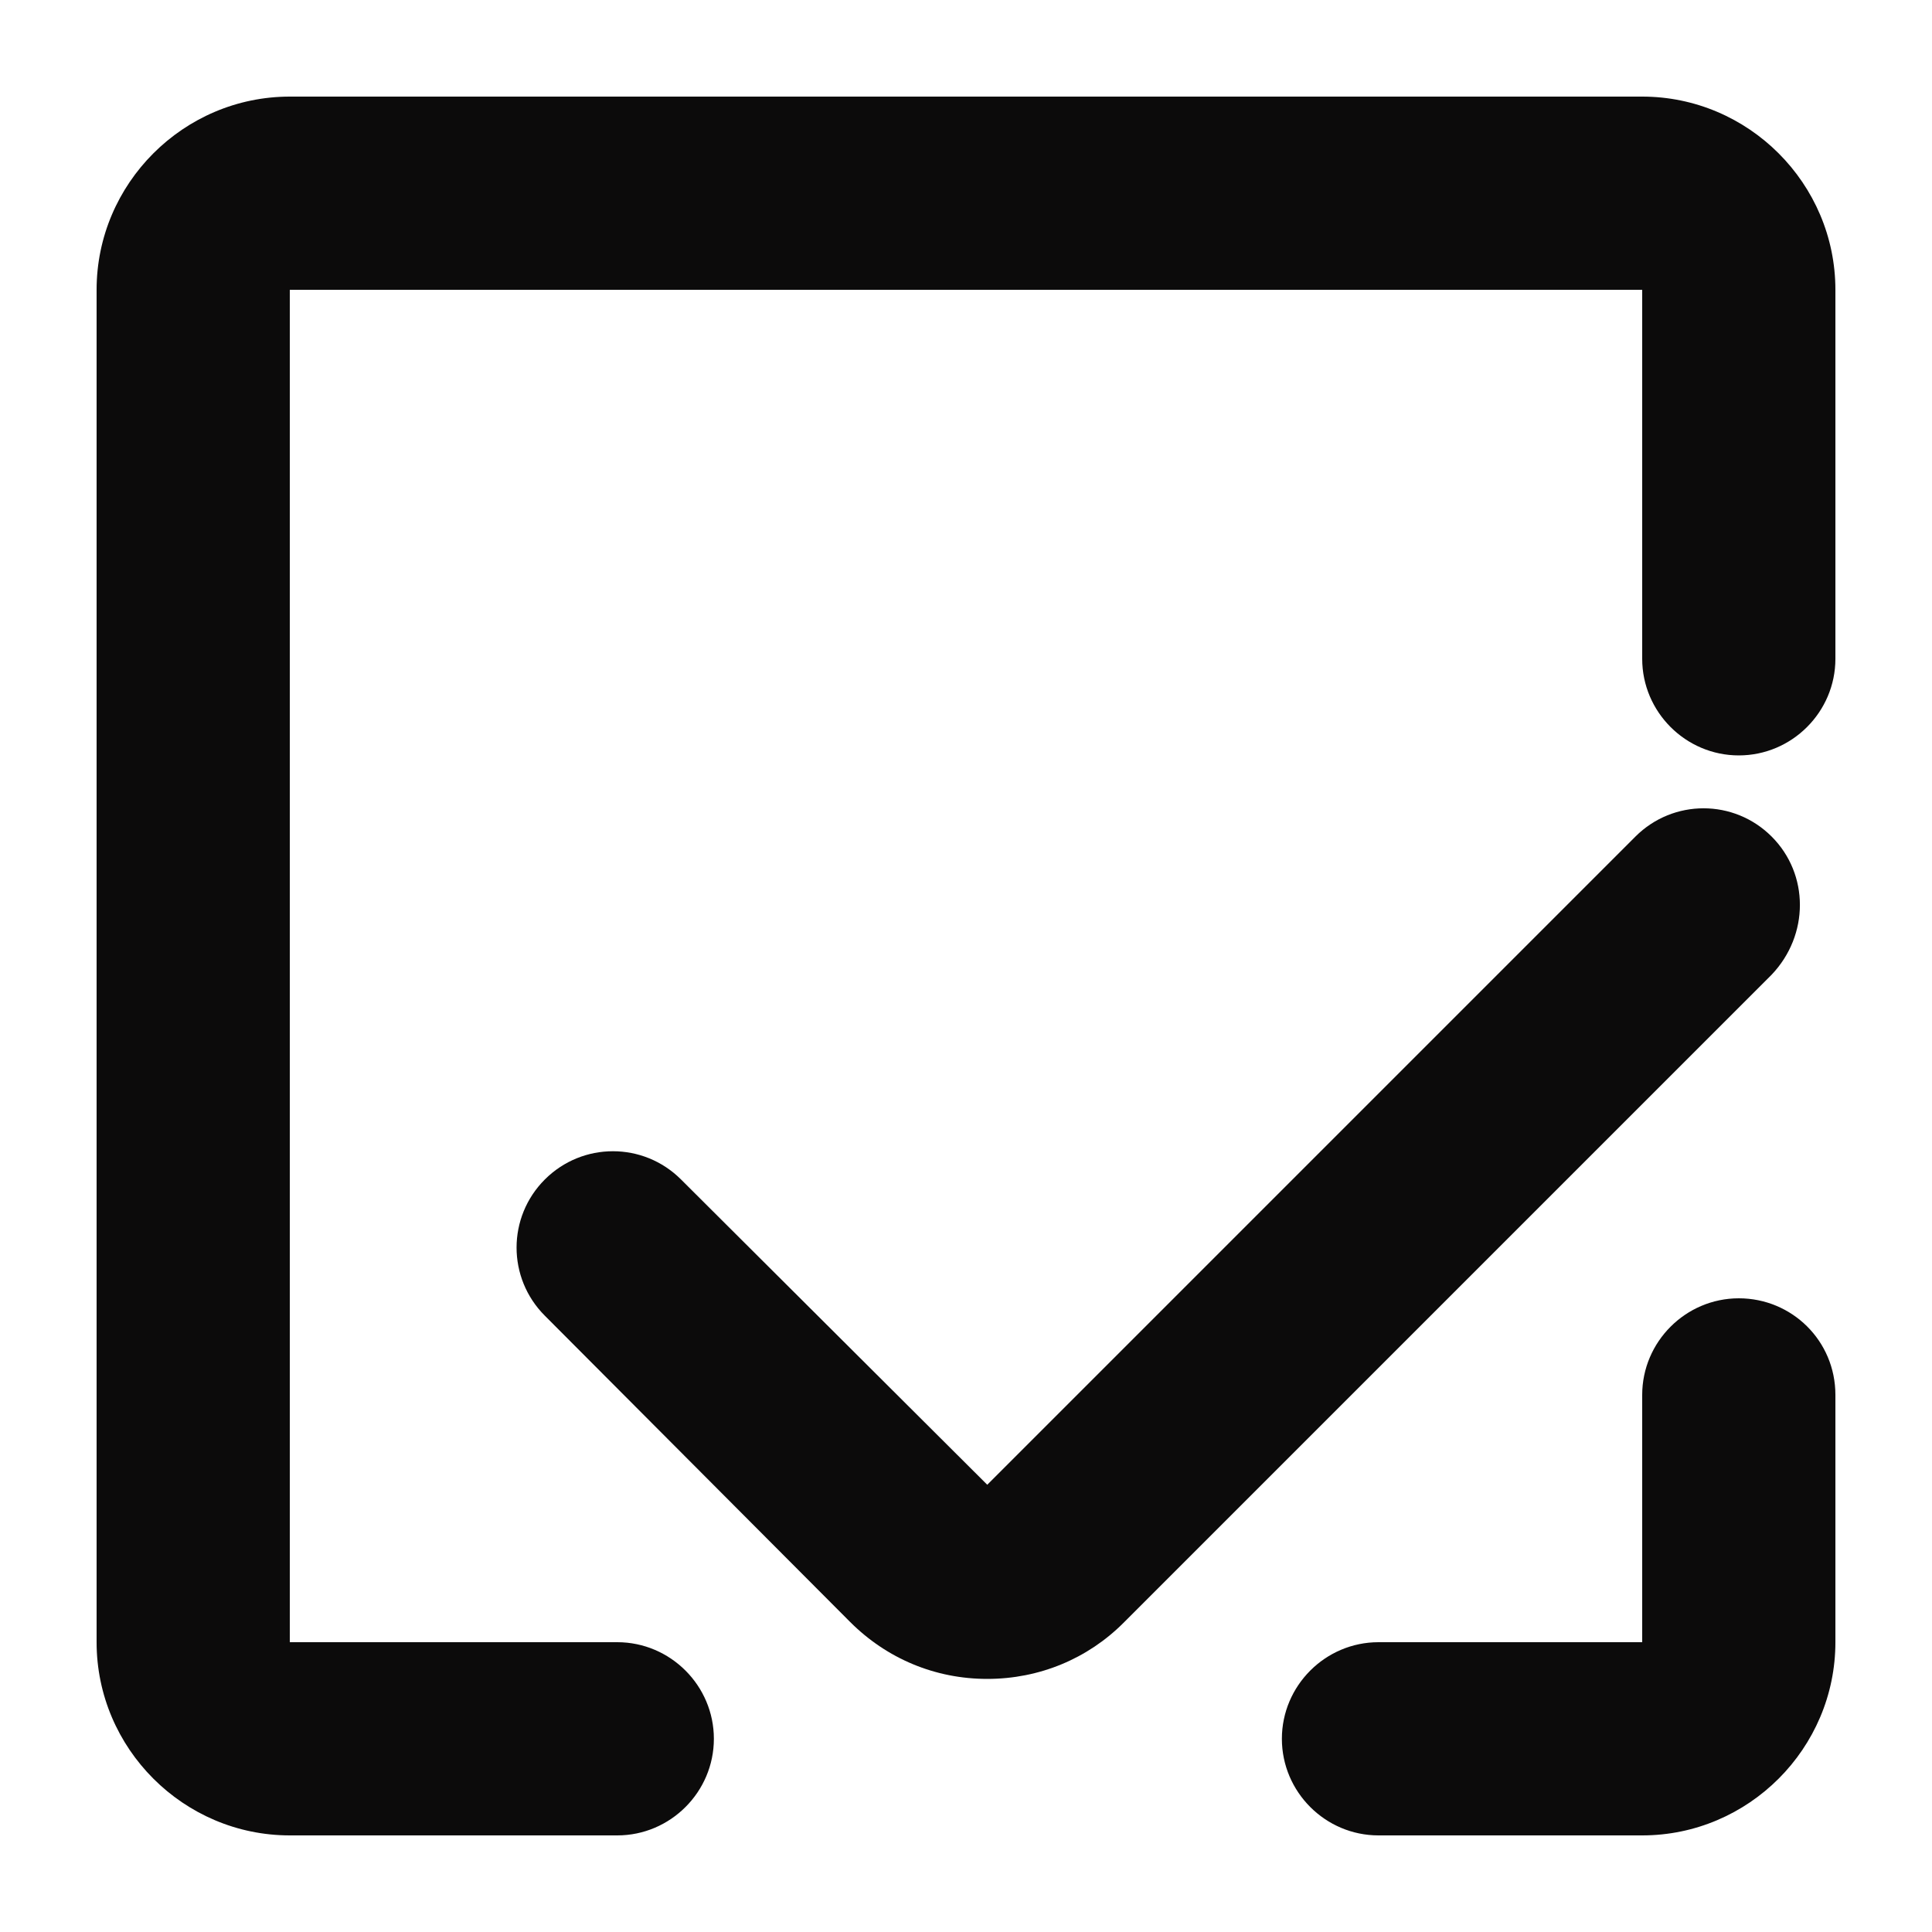 <?xml version="1.0" encoding="utf-8"?>
<!-- Generator: Adobe Illustrator 18.1.1, SVG Export Plug-In . SVG Version: 6.00 Build 0)  -->
<!DOCTYPE svg PUBLIC "-//W3C//DTD SVG 1.1//EN" "http://www.w3.org/Graphics/SVG/1.1/DTD/svg11.dtd">
<svg version="1.1" id="图层_1" xmlns="http://www.w3.org/2000/svg" xmlns:xlink="http://www.w3.org/1999/xlink" x="0px" y="0px"
	 viewBox="0 0 200 200" enable-background="new 0 0 200 200" xml:space="preserve">
<g>
	<path fill="#0C0B0B" d="M183.4,86.6c-3.9-3.9-10.2-3.9-14.1,0l-67.1,67.1l-31.7-31.6c-3.9-3.9-10.2-3.9-14.1,0s-3.9,10.2,0,14.1
		L88,167.9c3.8,3.8,8.8,5.9,14.2,5.9s10.4-2.1,14.1-5.8l67.1-67.1C187.3,96.8,187.3,90.5,183.4,86.6z"/>
	<path fill="#0C0B0B" d="M170,10H30c-11,0-20,9-20,20v140c0,11,9,20,20,20h33.9c5.5,0,10-4.5,10-10s-4.5-10-10-10H30V30h140v38.2
		c0,5.5,4.5,10,10,10s10-4.5,10-10V30C190,19,181,10,170,10z"/>
	<path fill="#0C0B0B" d="M180,134.4c-5.5,0-10,4.5-10,10V170h-27.3c-5.5,0-10,4.5-10,10s4.5,10,10,10H170c11,0,20-9,20-20v-25.6
		C190,138.8,185.5,134.4,180,134.4z"/>
</g>
</svg>

